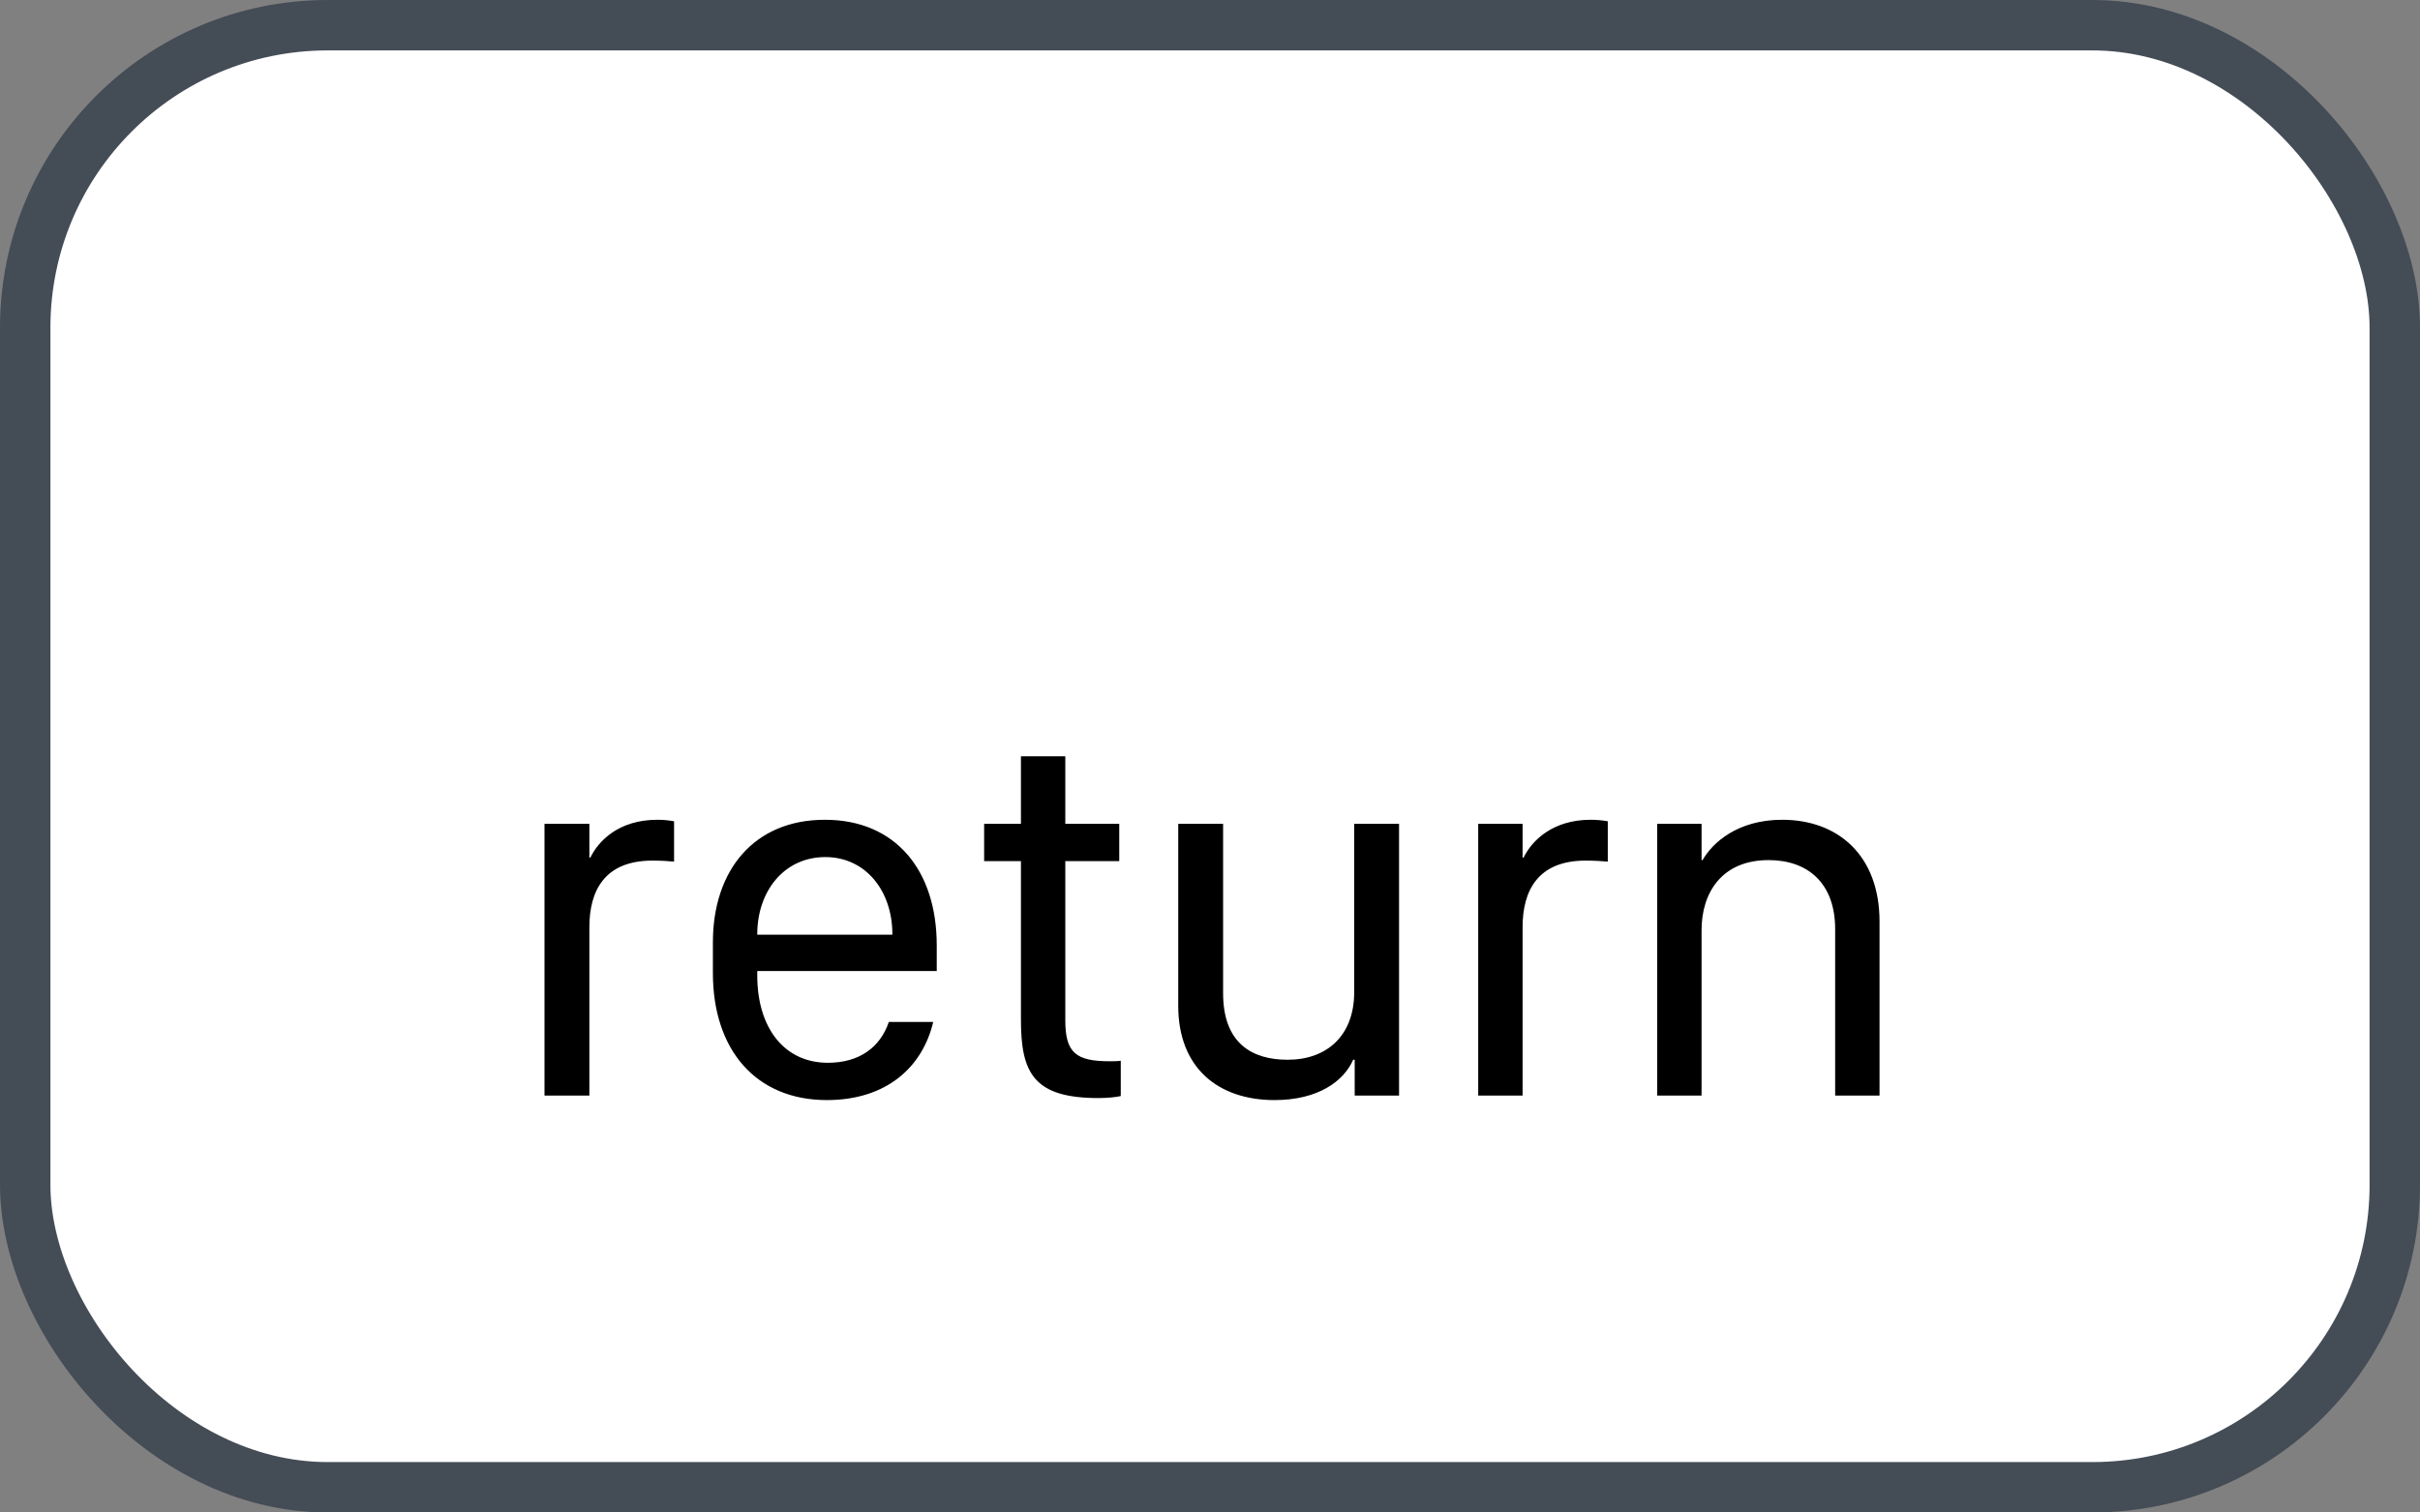 <svg xmlns="http://www.w3.org/2000/svg" version="1.1" xmlns:xlink="http://www.w3.org/1999/xlink" xmlns:svgjs="http://svgjs.com/svgjs" width="48" height="30"><rect width="100%" height="100%" fill="#808080" stroke="none"/><svg id="SvgjsSvg1002" style="overflow: hidden; top: -100%; left: -100%; position: absolute; opacity: 0;" width="2" height="0" focusable="false"><polyline id="SvgjsPolyline1003" points="0,0"></polyline><path id="SvgjsPath1004" d="M0 0 "></path></svg><defs id="SvgjsDefs1458"></defs><rect id="SvgjsRect1459" width="47" height="29" x="0.5" y="0.5" rx="6" ry="6" fill="#ffffff" stroke-opacity="1" stroke="#444c56" stroke-width="1"></rect><path id="SvgjsPath1460" d="M10.80 21.73L11.69 21.73L11.69 18.39C11.69 17.67 11.99 17.07 12.94 17.07C13.11 17.07 13.28 17.08 13.37 17.09L13.37 16.29C13.26 16.27 13.15 16.26 13.04 16.26C12.27 16.26 11.87 16.68 11.71 17.01L11.69 17.01L11.69 16.34L10.80 16.34ZM16.40 21.82C17.59 21.82 18.30 21.16 18.51 20.27L17.63 20.27C17.46 20.77 17.05 21.08 16.42 21.08C15.55 21.08 15.02 20.38 15.02 19.35L15.02 19.26L18.58 19.26L18.58 18.75C18.58 17.27 17.77 16.26 16.36 16.26C14.95 16.26 14.14 17.27 14.14 18.69L14.14 19.30C14.14 20.83 15.00 21.82 16.40 21.82ZM15.02 18.54L15.02 18.53C15.02 17.68 15.55 17.00 16.37 17.00C17.17 17.00 17.70 17.67 17.70 18.53L17.70 18.54ZM20.25 16.34L19.52 16.34L19.52 17.08L20.25 17.08L20.25 20.23C20.25 21.29 20.51 21.78 21.79 21.78C21.97 21.78 22.15 21.76 22.23 21.74L22.23 21.04C22.16 21.05 22.09 21.05 22.01 21.05C21.34 21.05 21.13 20.88 21.13 20.24L21.13 17.08L22.20 17.08L22.20 16.34L21.13 16.34L21.13 15.00L20.25 15.00ZM27.75 16.34L26.86 16.34L26.86 19.68C26.86 20.54 26.32 21.02 25.54 21.02C24.84 21.02 24.26 20.70 24.26 19.70L24.26 16.34L23.37 16.34L23.37 19.95C23.37 21.18 24.16 21.82 25.28 21.82C26.14 21.82 26.65 21.45 26.84 21.02L26.87 21.02L26.87 21.73L27.75 21.73ZM29.32 21.73L30.20 21.73L30.20 18.39C30.20 17.67 30.50 17.07 31.45 17.07C31.62 17.07 31.79 17.08 31.89 17.09L31.89 16.29C31.78 16.27 31.66 16.26 31.55 16.26C30.79 16.26 30.38 16.68 30.22 17.01L30.20 17.01L30.20 16.34L29.32 16.34ZM32.87 21.73L33.75 21.73L33.75 18.45C33.75 17.71 34.15 17.06 35.08 17.06C35.86 17.06 36.40 17.52 36.40 18.43L36.40 21.73L37.28 21.73L37.28 18.28C37.28 16.96 36.45 16.26 35.35 16.26C34.47 16.26 33.97 16.71 33.77 17.06L33.75 17.06L33.75 16.34L32.87 16.34Z" fill="#000000"></path></svg>